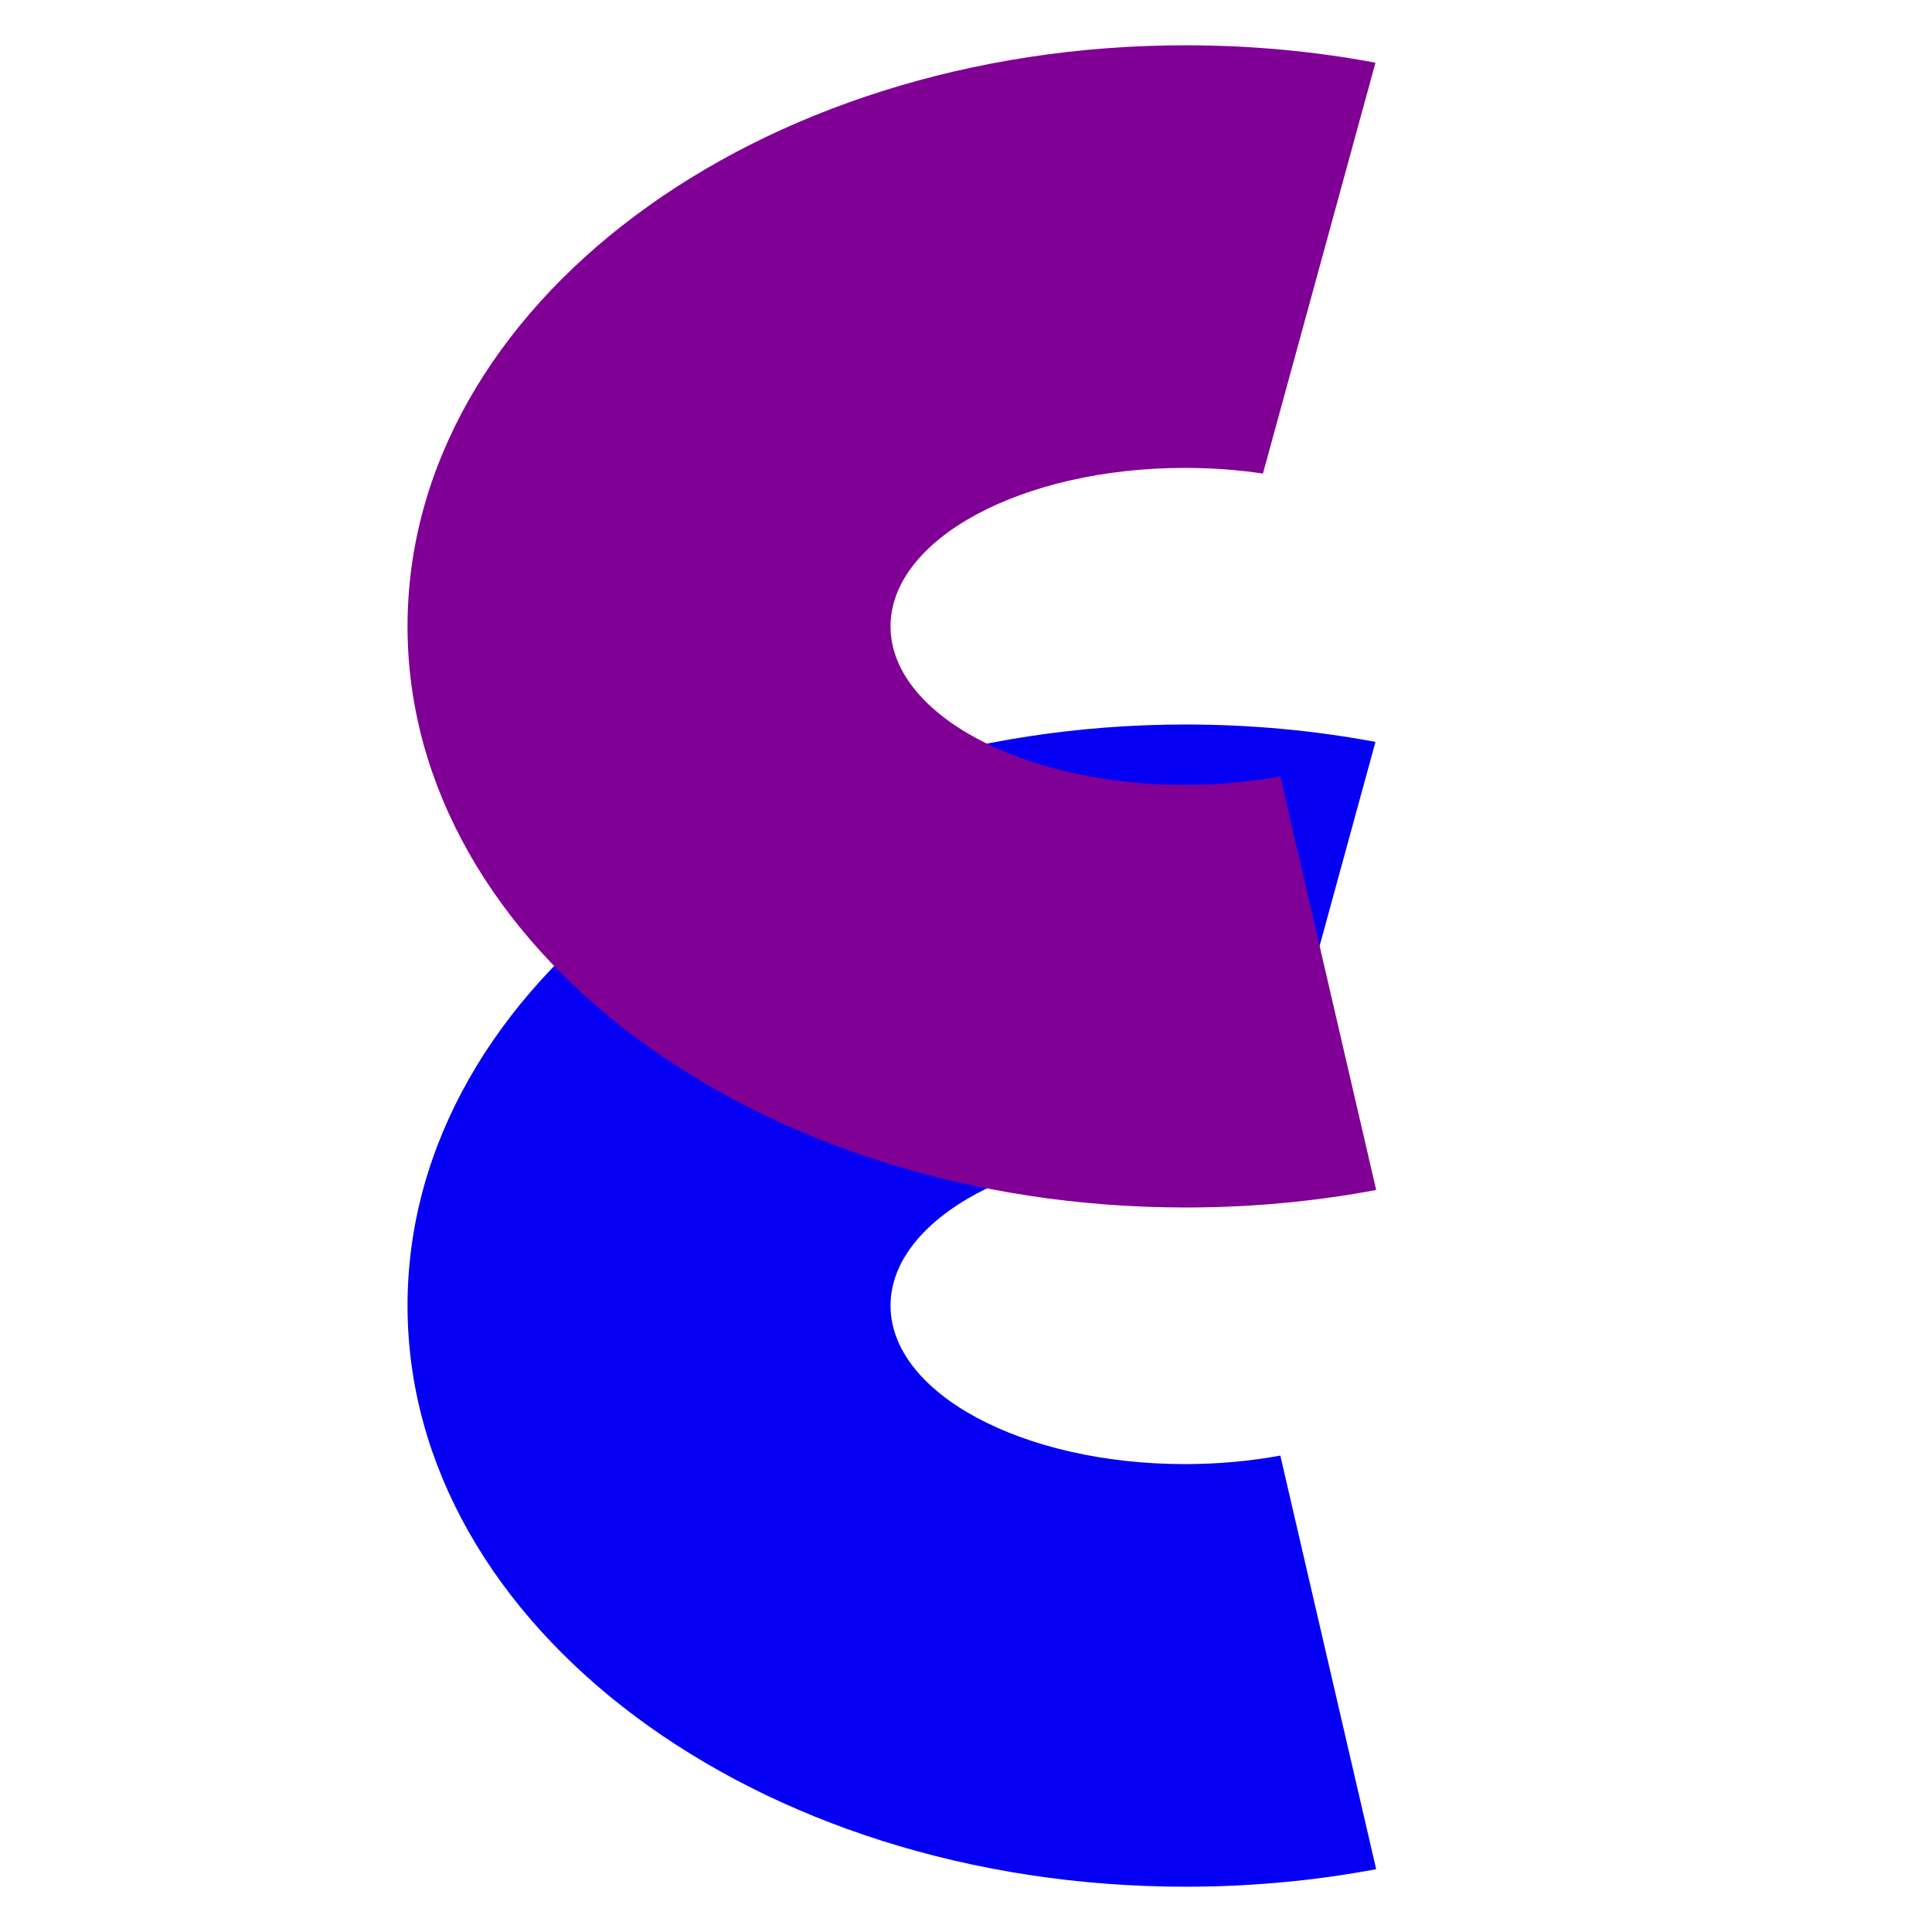 <svg width="128" height="128" viewBox="0 0 128 128" fill="none" xmlns="http://www.w3.org/2000/svg">
<g clip-path="url(#clip0_25_2)">
<path fill-rule="evenodd" clip-rule="evenodd" d="M84.824 96.436L91.175 123.838C87.137 124.597 82.909 125 78.556 125C50.082 125 27 107.763 27 86.5C27 65.237 50.082 48 78.556 48C82.892 48 87.104 48.4 91.129 49.153L83.673 76.373C82.025 76.13 80.291 76 78.5 76C67.73 76 59 80.701 59 86.5C59 92.299 67.73 97 78.5 97C80.713 97 82.841 96.801 84.824 96.436Z" fill="#0500F3"/>
<g style="mix-blend-mode:multiply">
<path fill-rule="evenodd" clip-rule="evenodd" d="M84.824 51.435L91.175 78.838C87.137 79.597 82.909 80 78.556 80C50.082 80 27 62.763 27 41.5C27 20.237 50.082 3 78.556 3C82.892 3 87.104 3.4 91.129 4.153L83.673 31.373C82.025 31.13 80.291 31 78.5 31C67.73 31 59 35.701 59 41.5C59 47.299 67.73 52 78.5 52C80.713 52 82.841 51.801 84.824 51.435Z" fill="#800095"/>
</g>
</g>
<defs>
<clipPath id="clip0_25_2">
<rect width="128" height="128" fill="white"/>
</clipPath>
</defs>
</svg>

